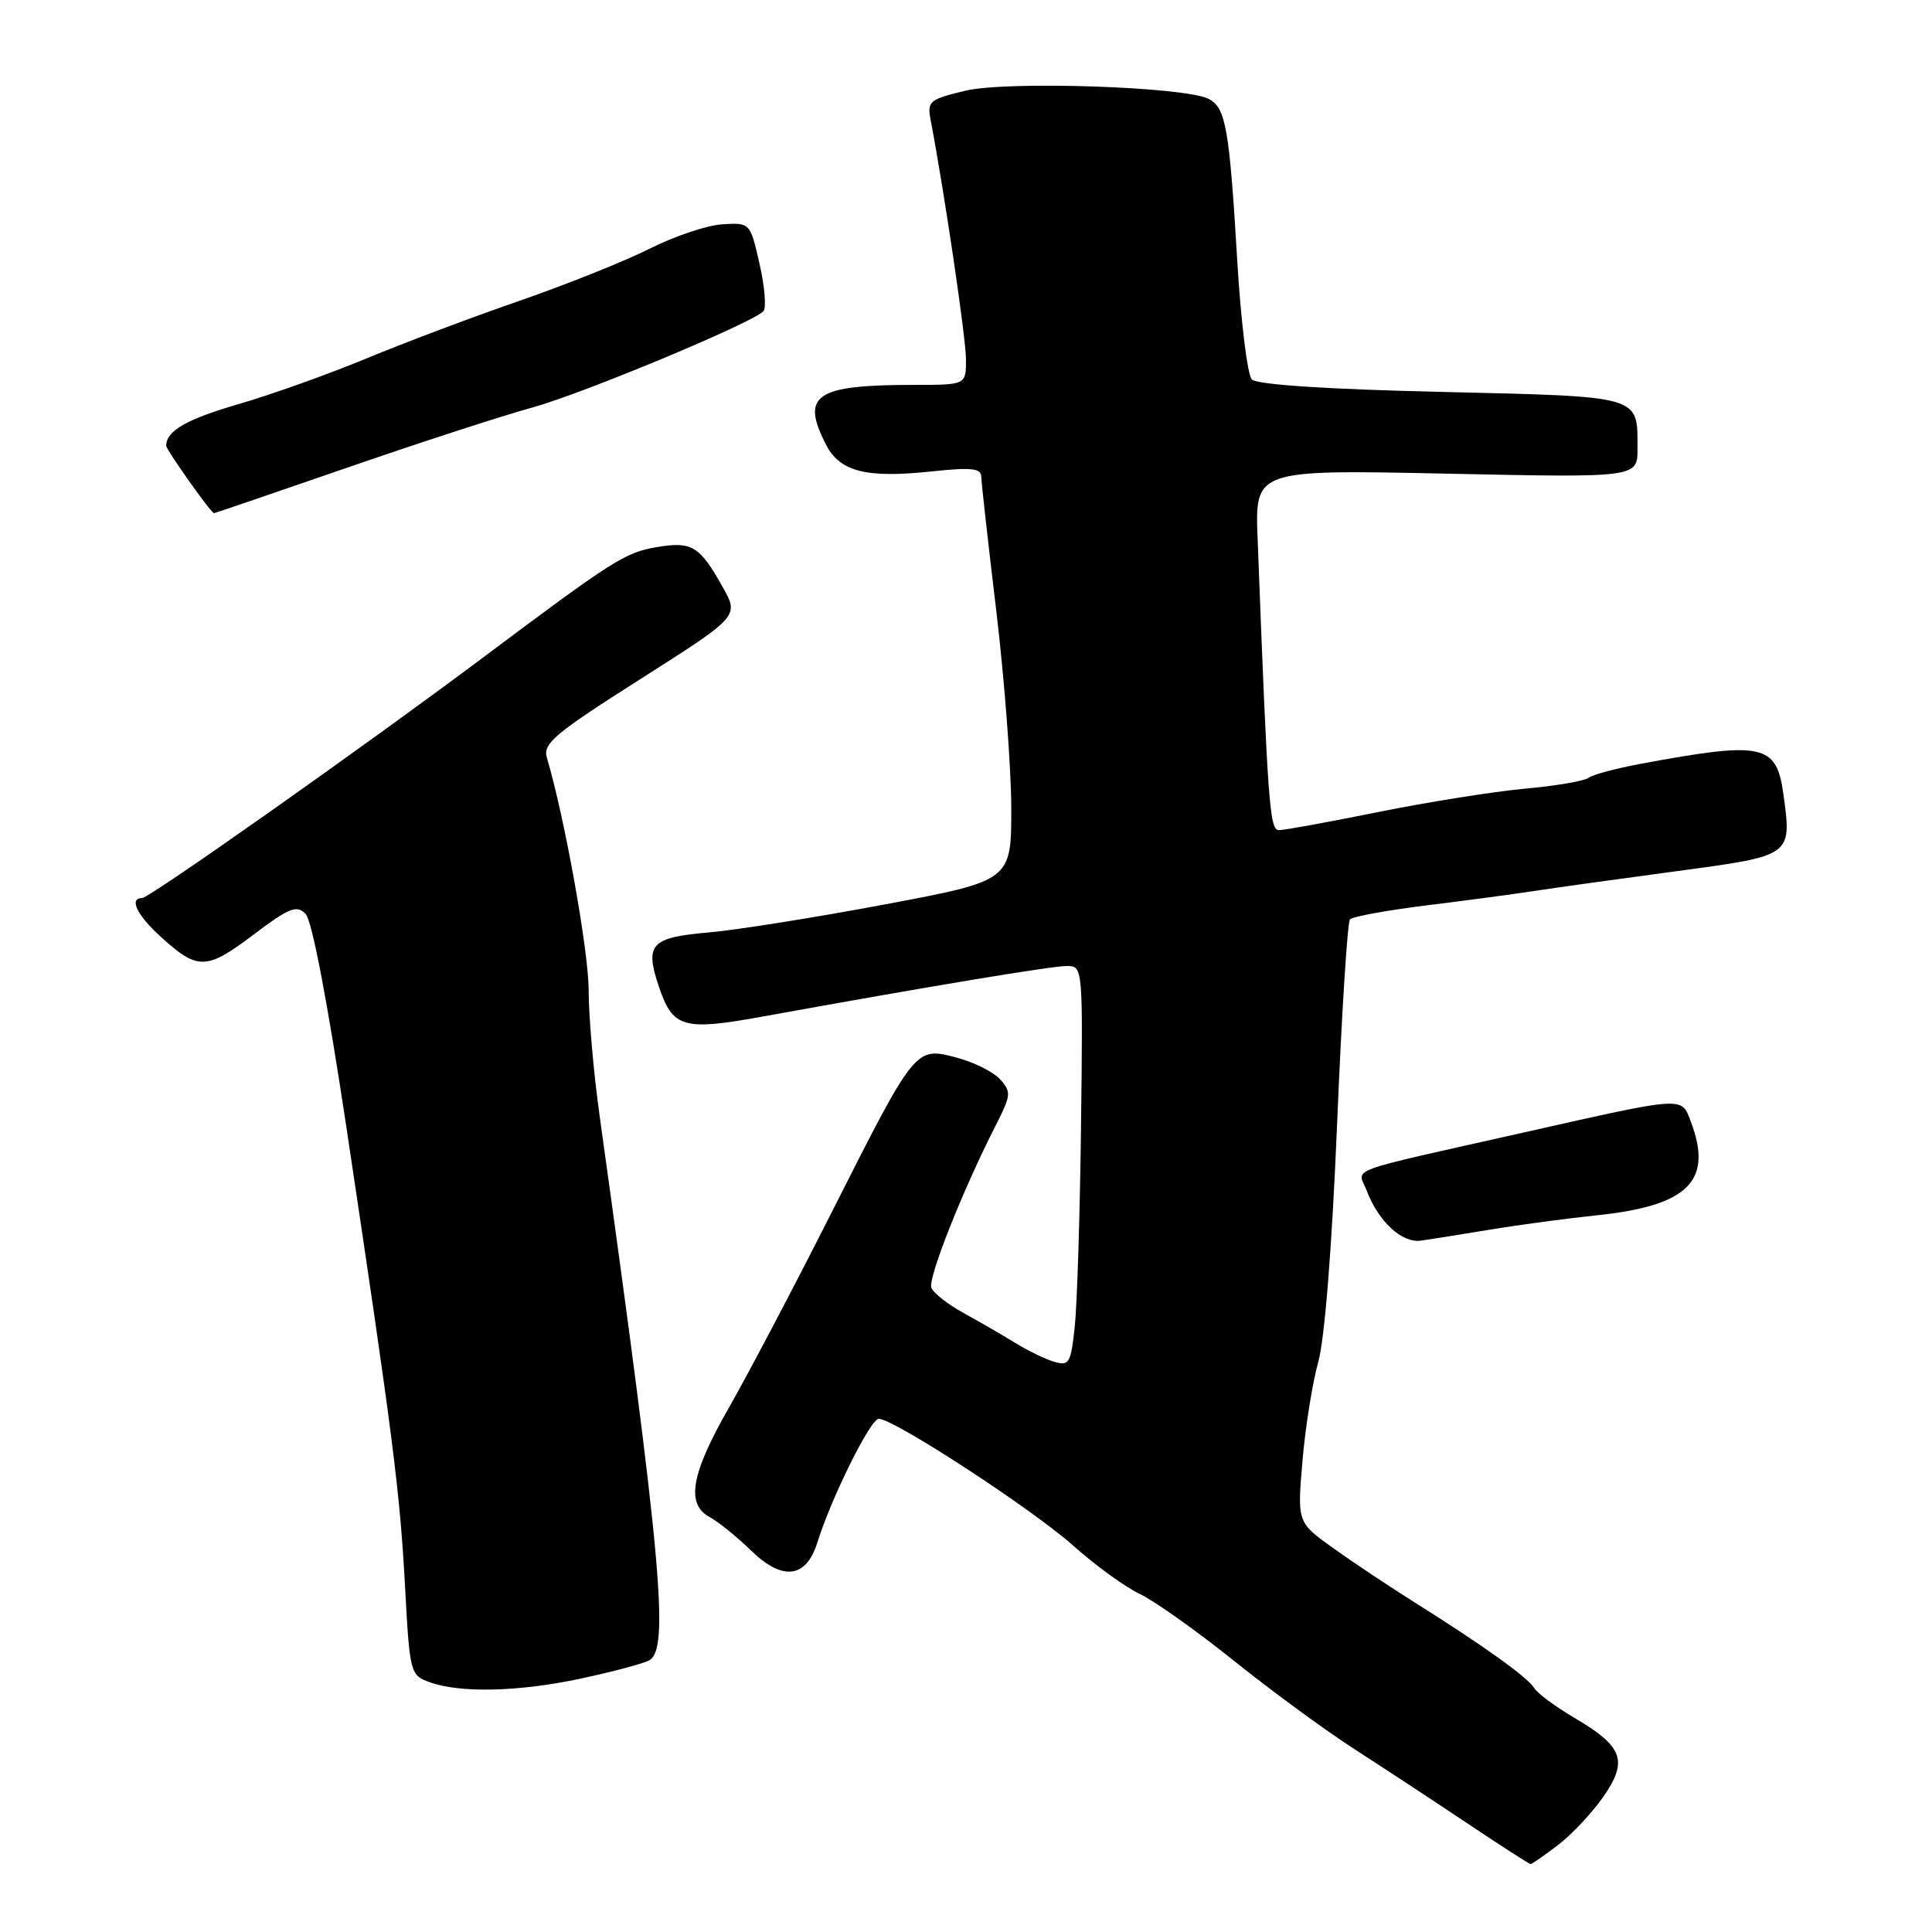 <?xml version="1.0" encoding="UTF-8" standalone="no"?>
<!DOCTYPE svg PUBLIC "-//W3C//DTD SVG 1.1//EN" "http://www.w3.org/Graphics/SVG/1.1/DTD/svg11.dtd" >
<svg xmlns="http://www.w3.org/2000/svg" xmlns:xlink="http://www.w3.org/1999/xlink" version="1.1" viewBox="0 0 256 256">
 <g >
 <path fill="currentColor"
d=" M 206.45 244.47 C 208.28 243.08 210.98 240.19 212.47 238.05 C 215.77 233.28 215.06 231.40 208.56 227.59 C 206.10 226.14 203.72 224.38 203.29 223.67 C 202.41 222.24 196.55 218.04 187.50 212.36 C 184.20 210.29 179.34 207.05 176.69 205.16 C 171.89 201.73 171.89 201.73 172.58 193.62 C 172.96 189.15 173.90 183.25 174.67 180.50 C 175.53 177.42 176.49 165.31 177.17 149.00 C 177.77 134.43 178.54 122.19 178.88 121.82 C 179.22 121.45 183.78 120.62 189.00 119.97 C 194.22 119.33 200.75 118.45 203.50 118.03 C 206.25 117.61 214.66 116.44 222.19 115.43 C 237.53 113.37 237.43 113.44 236.31 105.23 C 235.40 98.58 233.63 98.20 217.50 101.19 C 214.20 101.80 211.05 102.64 210.50 103.06 C 209.95 103.49 206.12 104.14 202.00 104.51 C 197.88 104.89 189.15 106.28 182.62 107.60 C 176.09 108.92 170.17 110.00 169.47 110.00 C 168.23 110.00 167.99 106.76 166.64 71.36 C 166.29 62.23 166.29 62.23 191.65 62.76 C 217.00 63.30 217.00 63.30 216.98 59.40 C 216.96 52.35 217.71 52.56 191.02 51.93 C 175.82 51.58 166.57 50.97 165.88 50.28 C 165.29 49.69 164.41 42.52 163.93 34.35 C 162.90 17.01 162.42 14.29 160.17 13.11 C 157.08 11.49 133.44 10.70 127.91 12.02 C 123.16 13.16 122.84 13.43 123.31 15.87 C 125.14 25.47 128.00 44.84 128.00 47.64 C 128.00 51.00 128.00 51.00 121.12 51.00 C 107.99 51.00 106.05 52.33 109.48 58.97 C 111.32 62.52 114.82 63.39 123.50 62.46 C 128.66 61.91 130.00 62.05 130.02 63.13 C 130.03 63.89 130.93 71.92 132.02 81.00 C 133.10 90.08 133.99 101.82 134.00 107.10 C 134.00 116.69 134.00 116.69 117.25 119.84 C 108.04 121.57 97.50 123.25 93.83 123.56 C 86.26 124.22 85.42 125.12 87.28 130.66 C 89.15 136.23 90.48 136.62 101.16 134.68 C 122.98 130.72 139.34 128.00 141.35 128.00 C 143.49 128.00 143.50 128.08 143.24 149.25 C 143.10 160.94 142.72 172.88 142.41 175.79 C 141.89 180.65 141.67 181.03 139.67 180.44 C 138.48 180.08 136.15 178.95 134.50 177.93 C 132.85 176.91 129.79 175.14 127.70 173.99 C 125.61 172.85 123.68 171.34 123.41 170.63 C 122.93 169.38 127.57 157.68 131.94 149.12 C 133.98 145.12 134.02 144.68 132.51 143.01 C 131.62 142.02 129.00 140.72 126.69 140.12 C 121.26 138.71 121.32 138.62 110.09 160.86 C 105.19 170.56 99.11 182.10 96.60 186.50 C 91.56 195.30 90.85 199.31 94.04 201.02 C 95.16 201.62 97.65 203.64 99.58 205.51 C 103.70 209.51 106.83 209.12 108.30 204.40 C 110.17 198.42 115.34 188.00 116.44 188.00 C 118.45 188.00 136.81 199.98 142.25 204.84 C 145.14 207.42 149.07 210.28 151.00 211.19 C 152.93 212.10 158.55 216.09 163.50 220.06 C 168.45 224.03 175.65 229.31 179.50 231.79 C 183.35 234.27 190.10 238.71 194.50 241.65 C 198.89 244.59 202.64 247.00 202.81 247.00 C 202.99 247.00 204.63 245.86 206.45 244.47 Z  M 77.00 222.41 C 81.12 221.53 85.17 220.45 86.00 220.02 C 88.74 218.60 87.68 206.83 79.47 147.99 C 78.66 142.20 78.00 134.67 78.00 131.24 C 78.00 126.04 74.83 108.38 72.46 100.38 C 71.91 98.53 73.52 97.18 84.89 89.96 C 97.94 81.66 97.94 81.66 95.75 77.77 C 92.69 72.32 91.68 71.71 87.01 72.50 C 82.82 73.21 81.26 74.20 63.84 87.25 C 48.46 98.77 19.79 119.00 18.83 119.00 C 17.07 119.00 18.13 121.23 21.23 124.06 C 26.18 128.59 27.33 128.57 33.52 123.90 C 38.31 120.28 39.30 119.88 40.49 121.09 C 41.34 121.96 43.41 132.79 45.92 149.50 C 52.13 190.87 52.98 197.58 53.67 210.22 C 54.29 221.68 54.36 221.96 56.90 222.89 C 60.93 224.37 68.77 224.18 77.00 222.41 Z  M 197.50 162.92 C 201.35 162.29 207.67 161.44 211.54 161.04 C 223.74 159.77 227.03 156.48 224.03 148.59 C 222.77 145.27 223.37 145.23 202.00 150.04 C 177.51 155.55 179.92 154.66 181.10 157.78 C 182.66 161.88 185.77 164.75 188.29 164.39 C 189.50 164.22 193.65 163.56 197.50 162.92 Z  M 46.03 61.96 C 55.64 58.64 66.65 55.06 70.50 54.01 C 77.13 52.19 99.54 42.86 101.15 41.25 C 101.56 40.84 101.34 38.02 100.65 35.00 C 99.40 29.50 99.40 29.50 95.74 29.72 C 93.73 29.83 89.41 31.28 86.15 32.92 C 82.89 34.57 75.11 37.68 68.86 39.85 C 62.61 42.01 53.45 45.46 48.50 47.52 C 43.55 49.57 35.95 52.29 31.60 53.55 C 24.68 55.57 22.07 57.07 22.02 59.05 C 22.00 59.58 27.97 68.00 28.36 68.00 C 28.47 68.00 36.41 65.28 46.03 61.96 Z "/>
</g>
</svg>